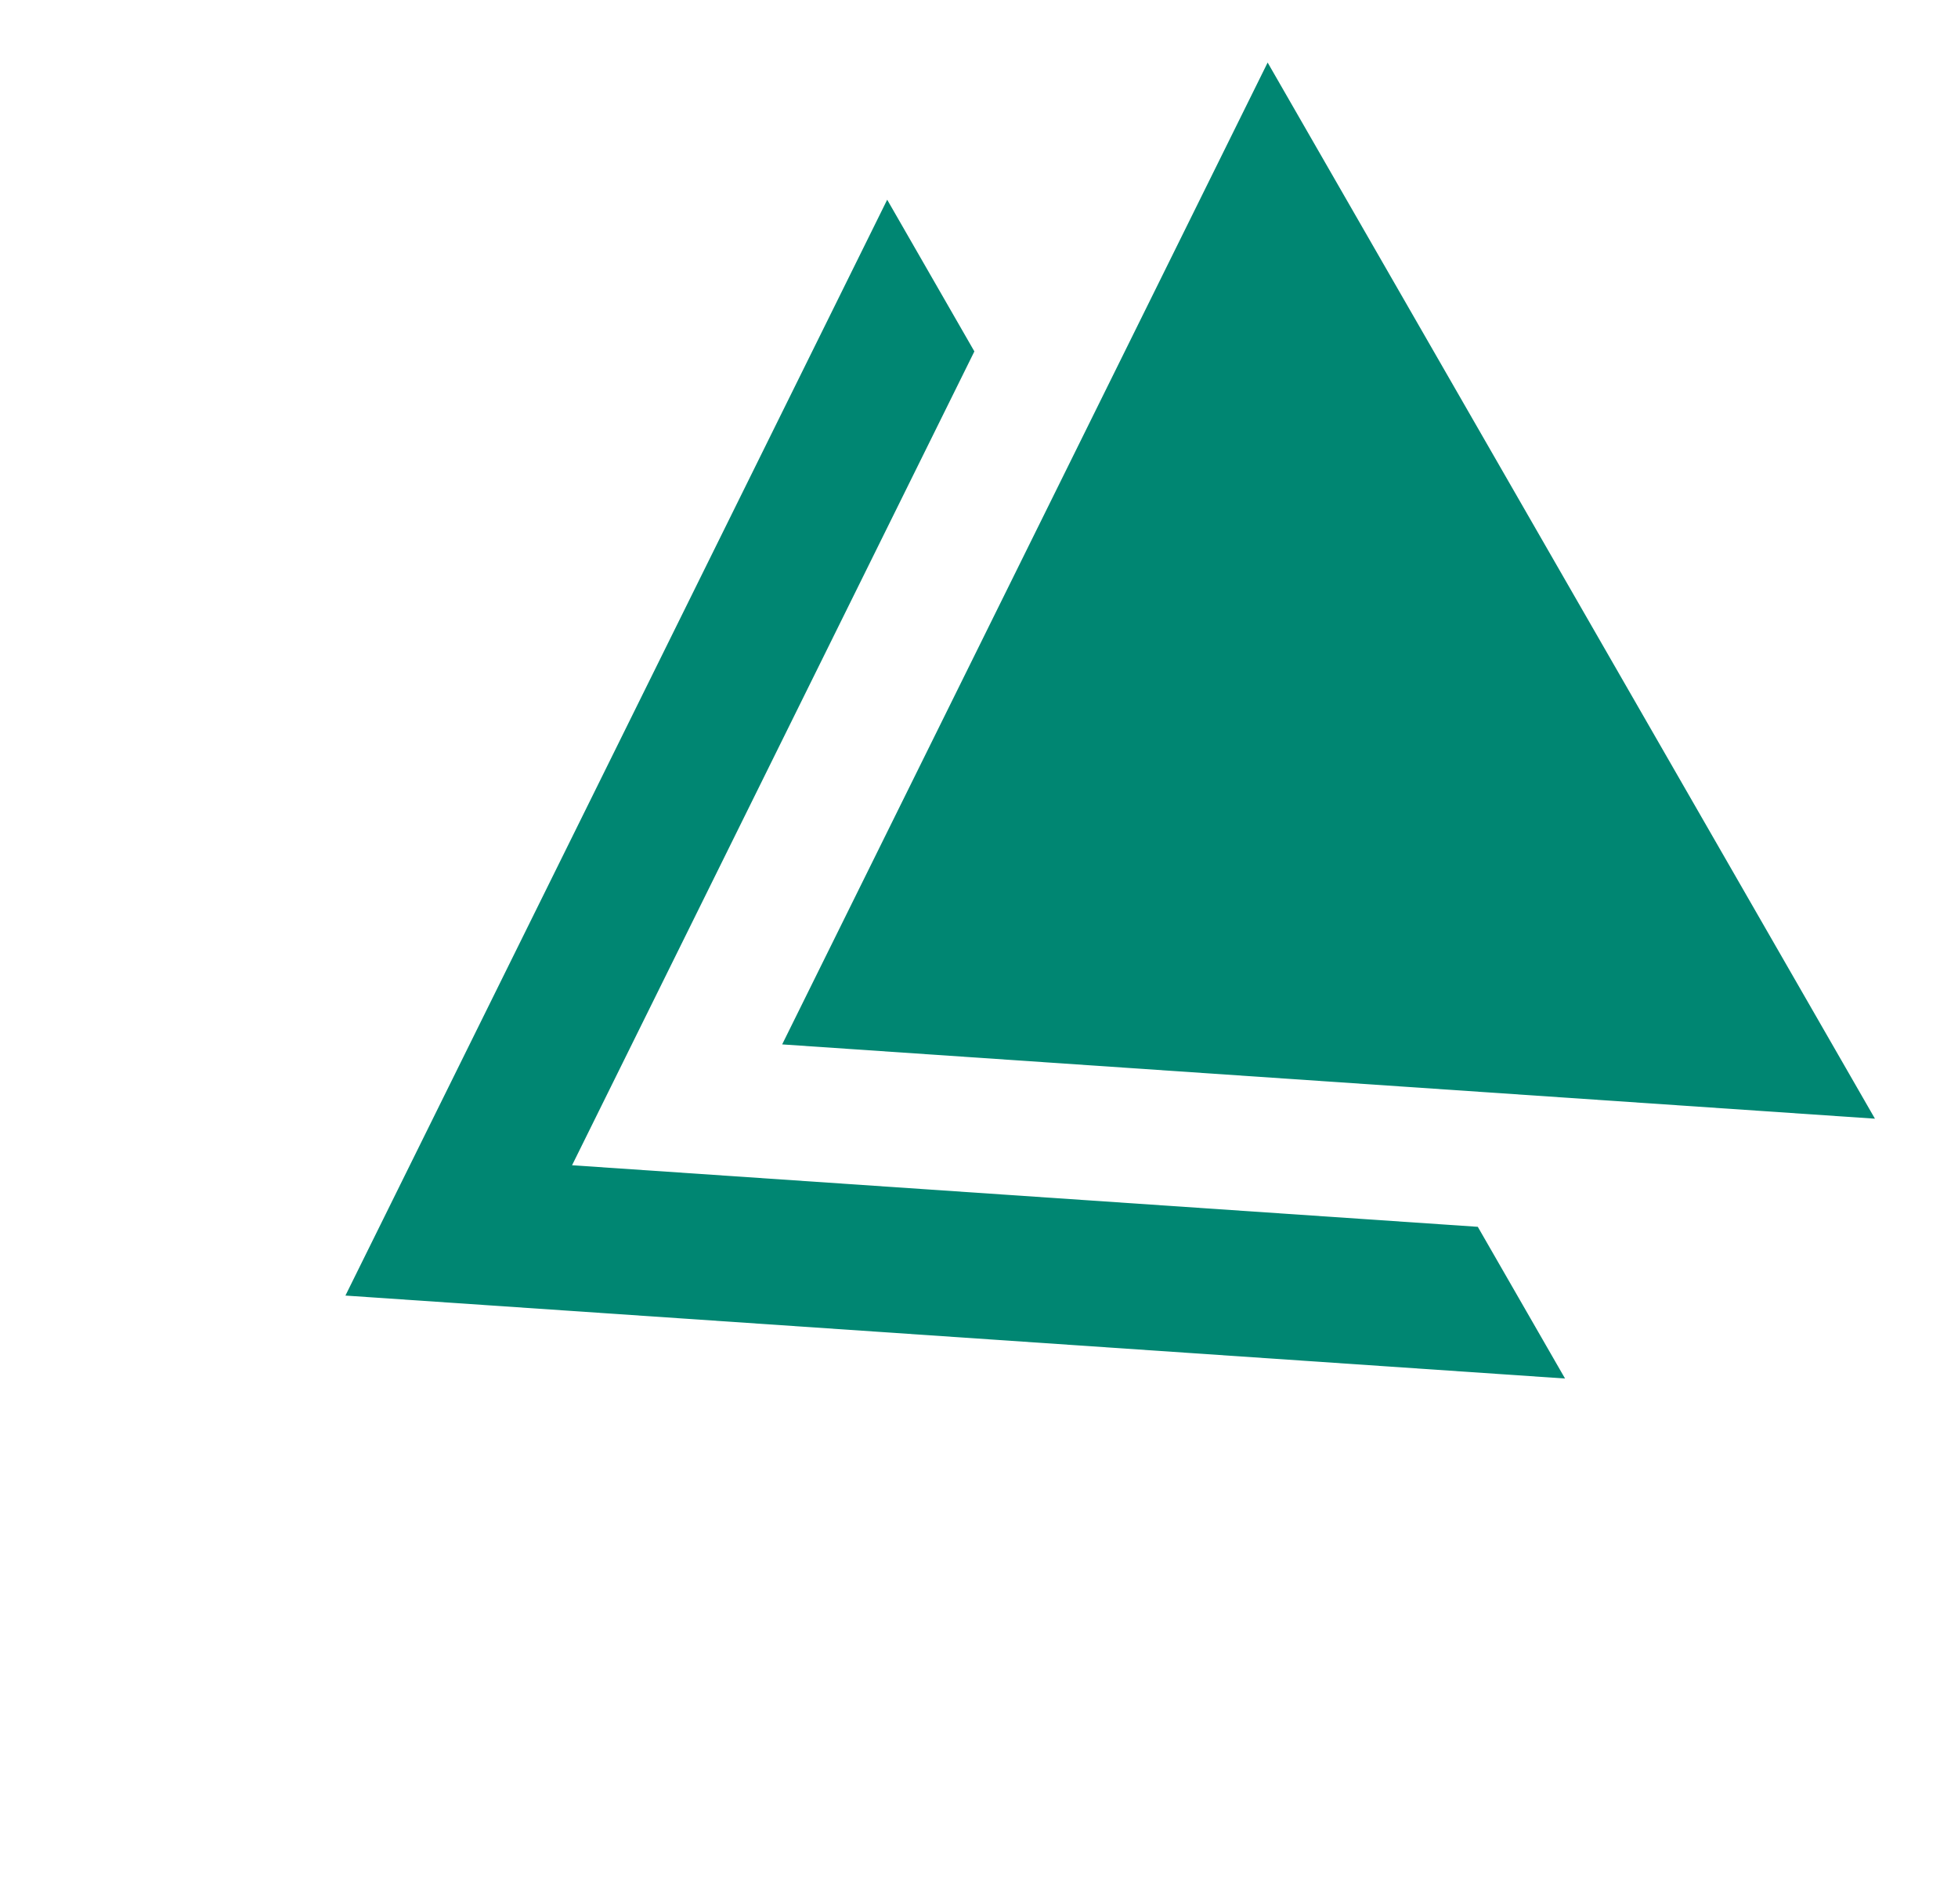 <svg width="36" height="35" viewBox="0 0 36 35" fill="none" xmlns="http://www.w3.org/2000/svg">
<path d="M34.473 20.568L14.381 19.202L23.307 1.15L34.473 20.568Z" fill="#008672"/>
<path d="M10.518 21.424L17.915 6.461L16.312 3.672L6.351 23.82L28.775 25.345L27.171 22.556L10.518 21.424Z" fill="#008672"/>
</svg>
